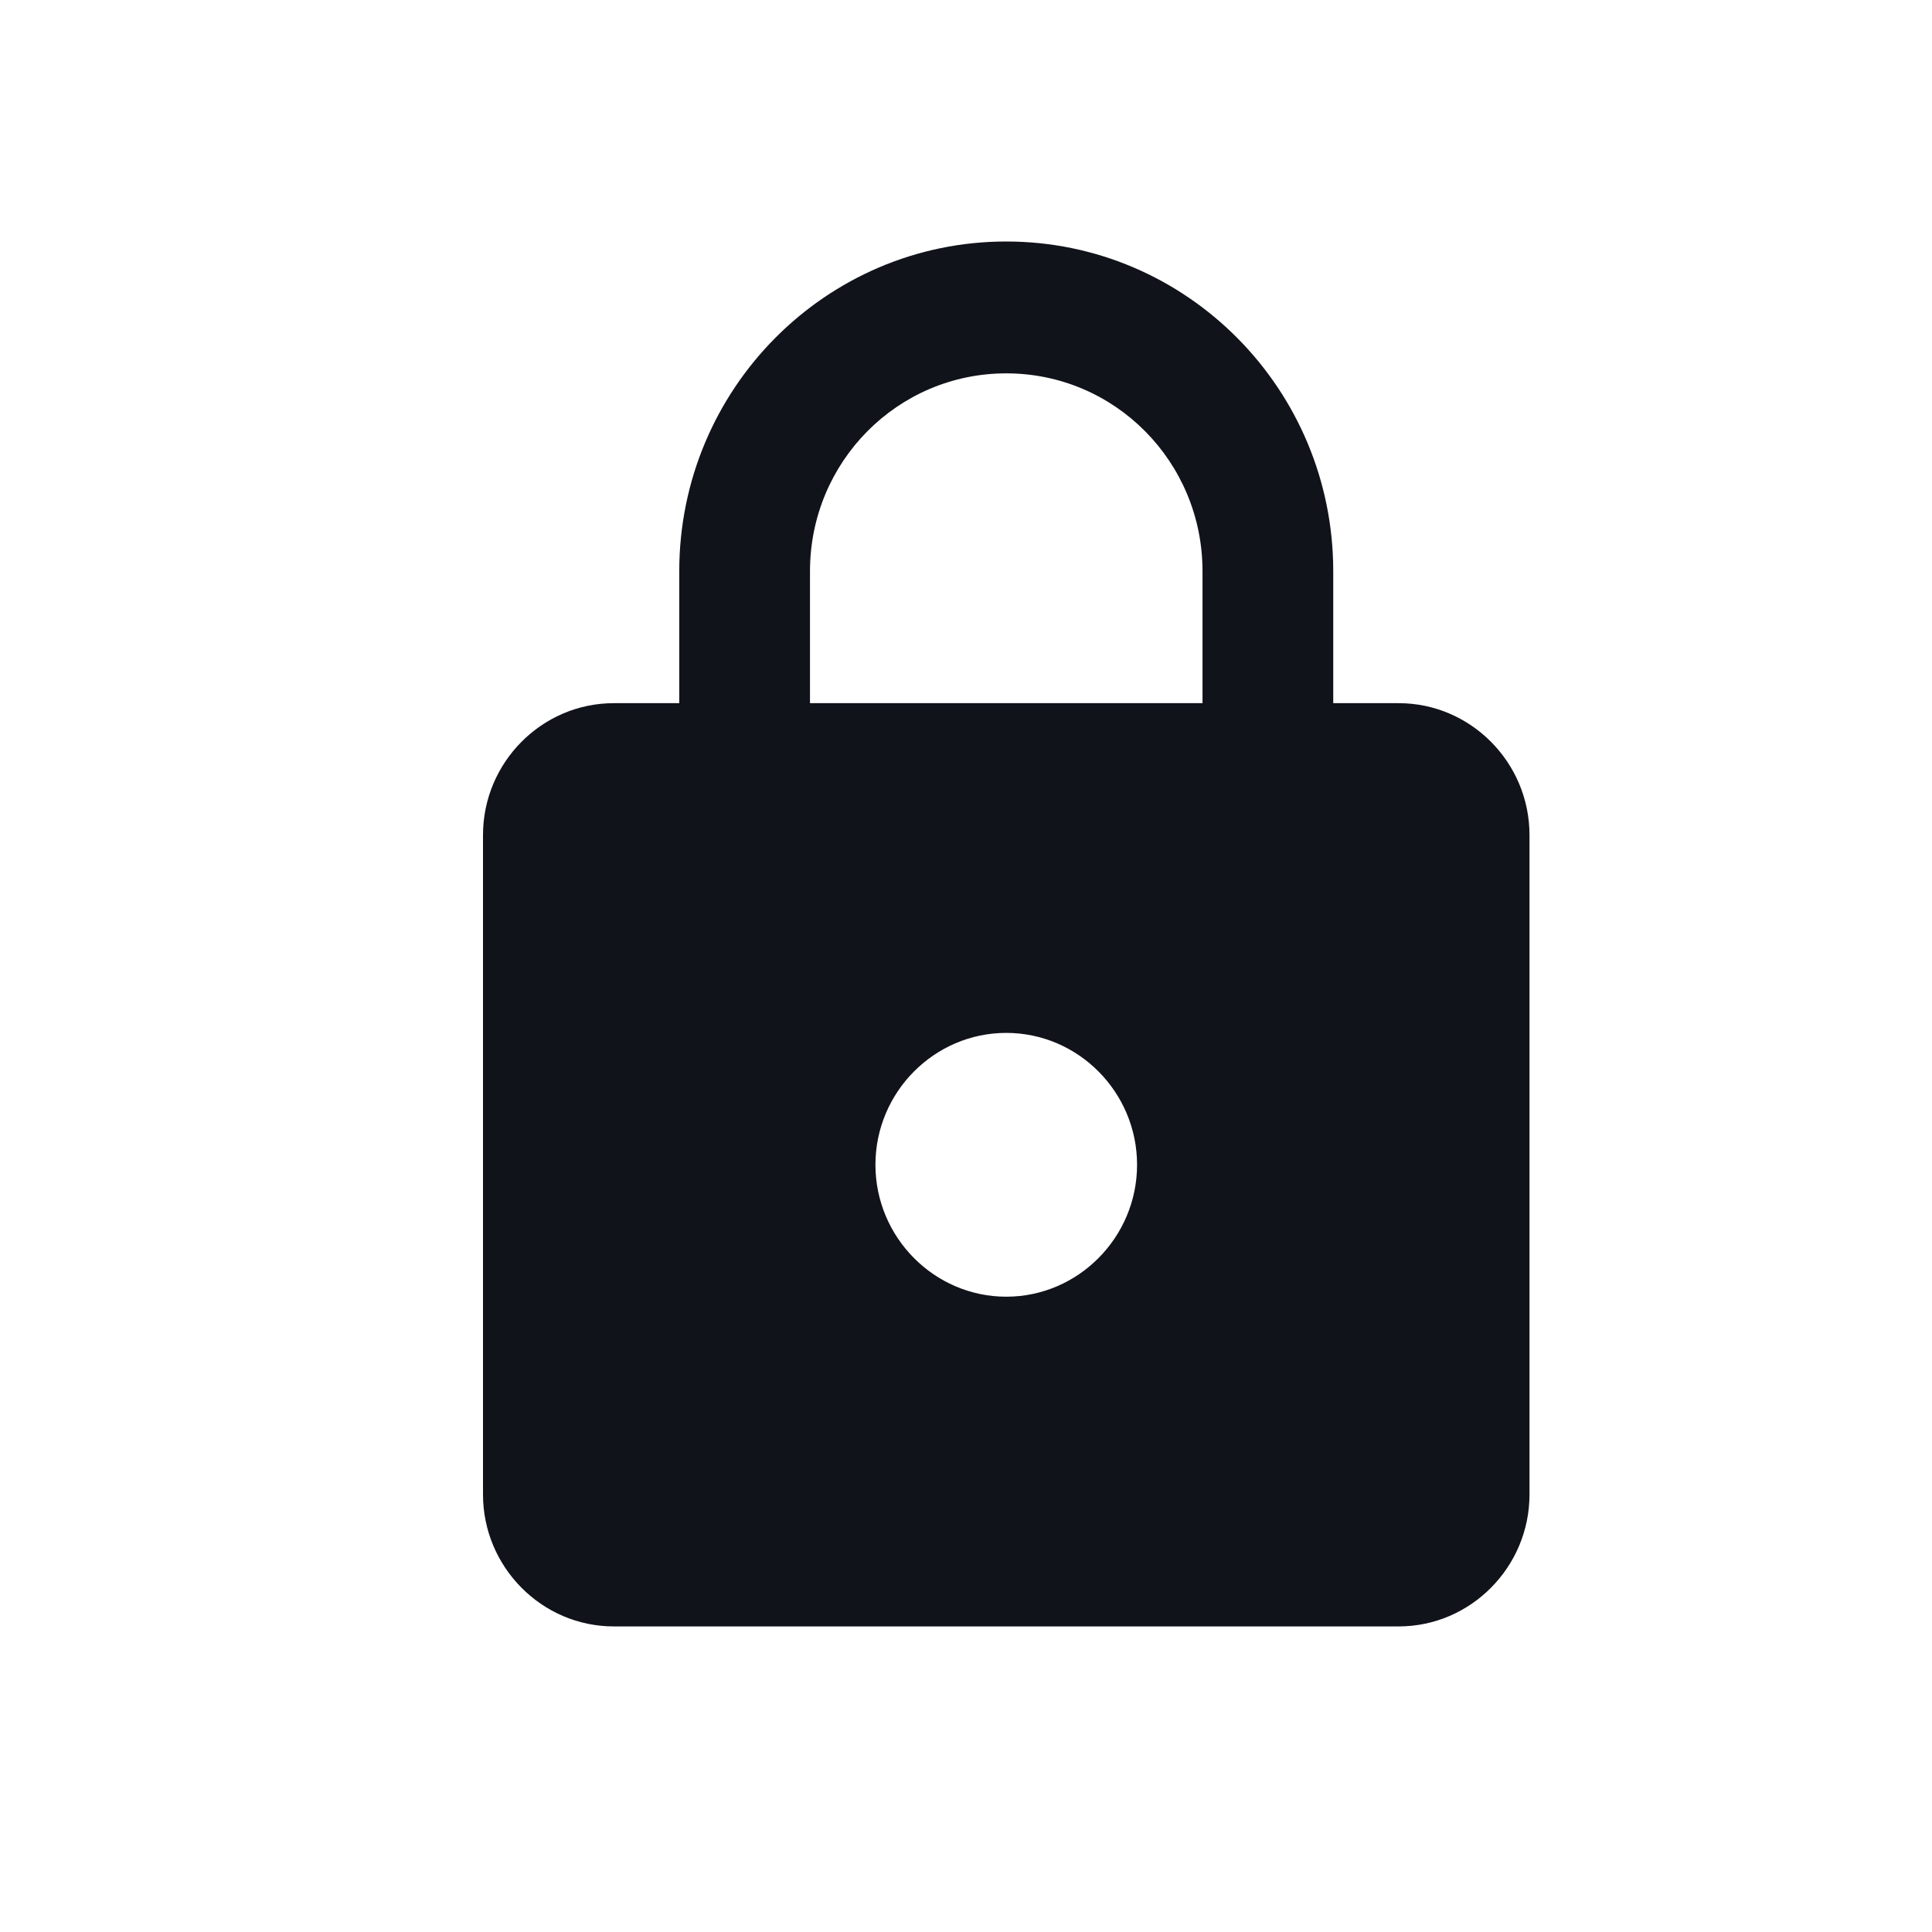 <svg width="24" height="24" viewBox="0 0 24 24" fill="none" xmlns="http://www.w3.org/2000/svg">
<path fill-rule="evenodd" clip-rule="evenodd" d="M17.375 8.735H16.562V7.096C16.562 4.835 14.742 3 12.5 3C10.258 3 8.438 4.835 8.438 7.096L8.438 8.735H7.625C6.731 8.735 6 9.472 6 10.373L6 18.565C6 19.466 6.731 20.204 7.625 20.204L17.375 20.204C18.269 20.204 19 19.466 19 18.565L19 10.373C19 9.472 18.269 8.735 17.375 8.735ZM12.5 16.108C11.606 16.108 10.875 15.37 10.875 14.469C10.875 13.568 11.606 12.831 12.5 12.831C13.394 12.831 14.125 13.568 14.125 14.469C14.125 15.37 13.394 16.108 12.5 16.108ZM10.062 7.096L10.062 8.735L14.938 8.735V7.096C14.938 5.736 13.849 4.638 12.5 4.638C11.151 4.638 10.062 5.736 10.062 7.096Z" fill="#11131B"/>
</svg>
